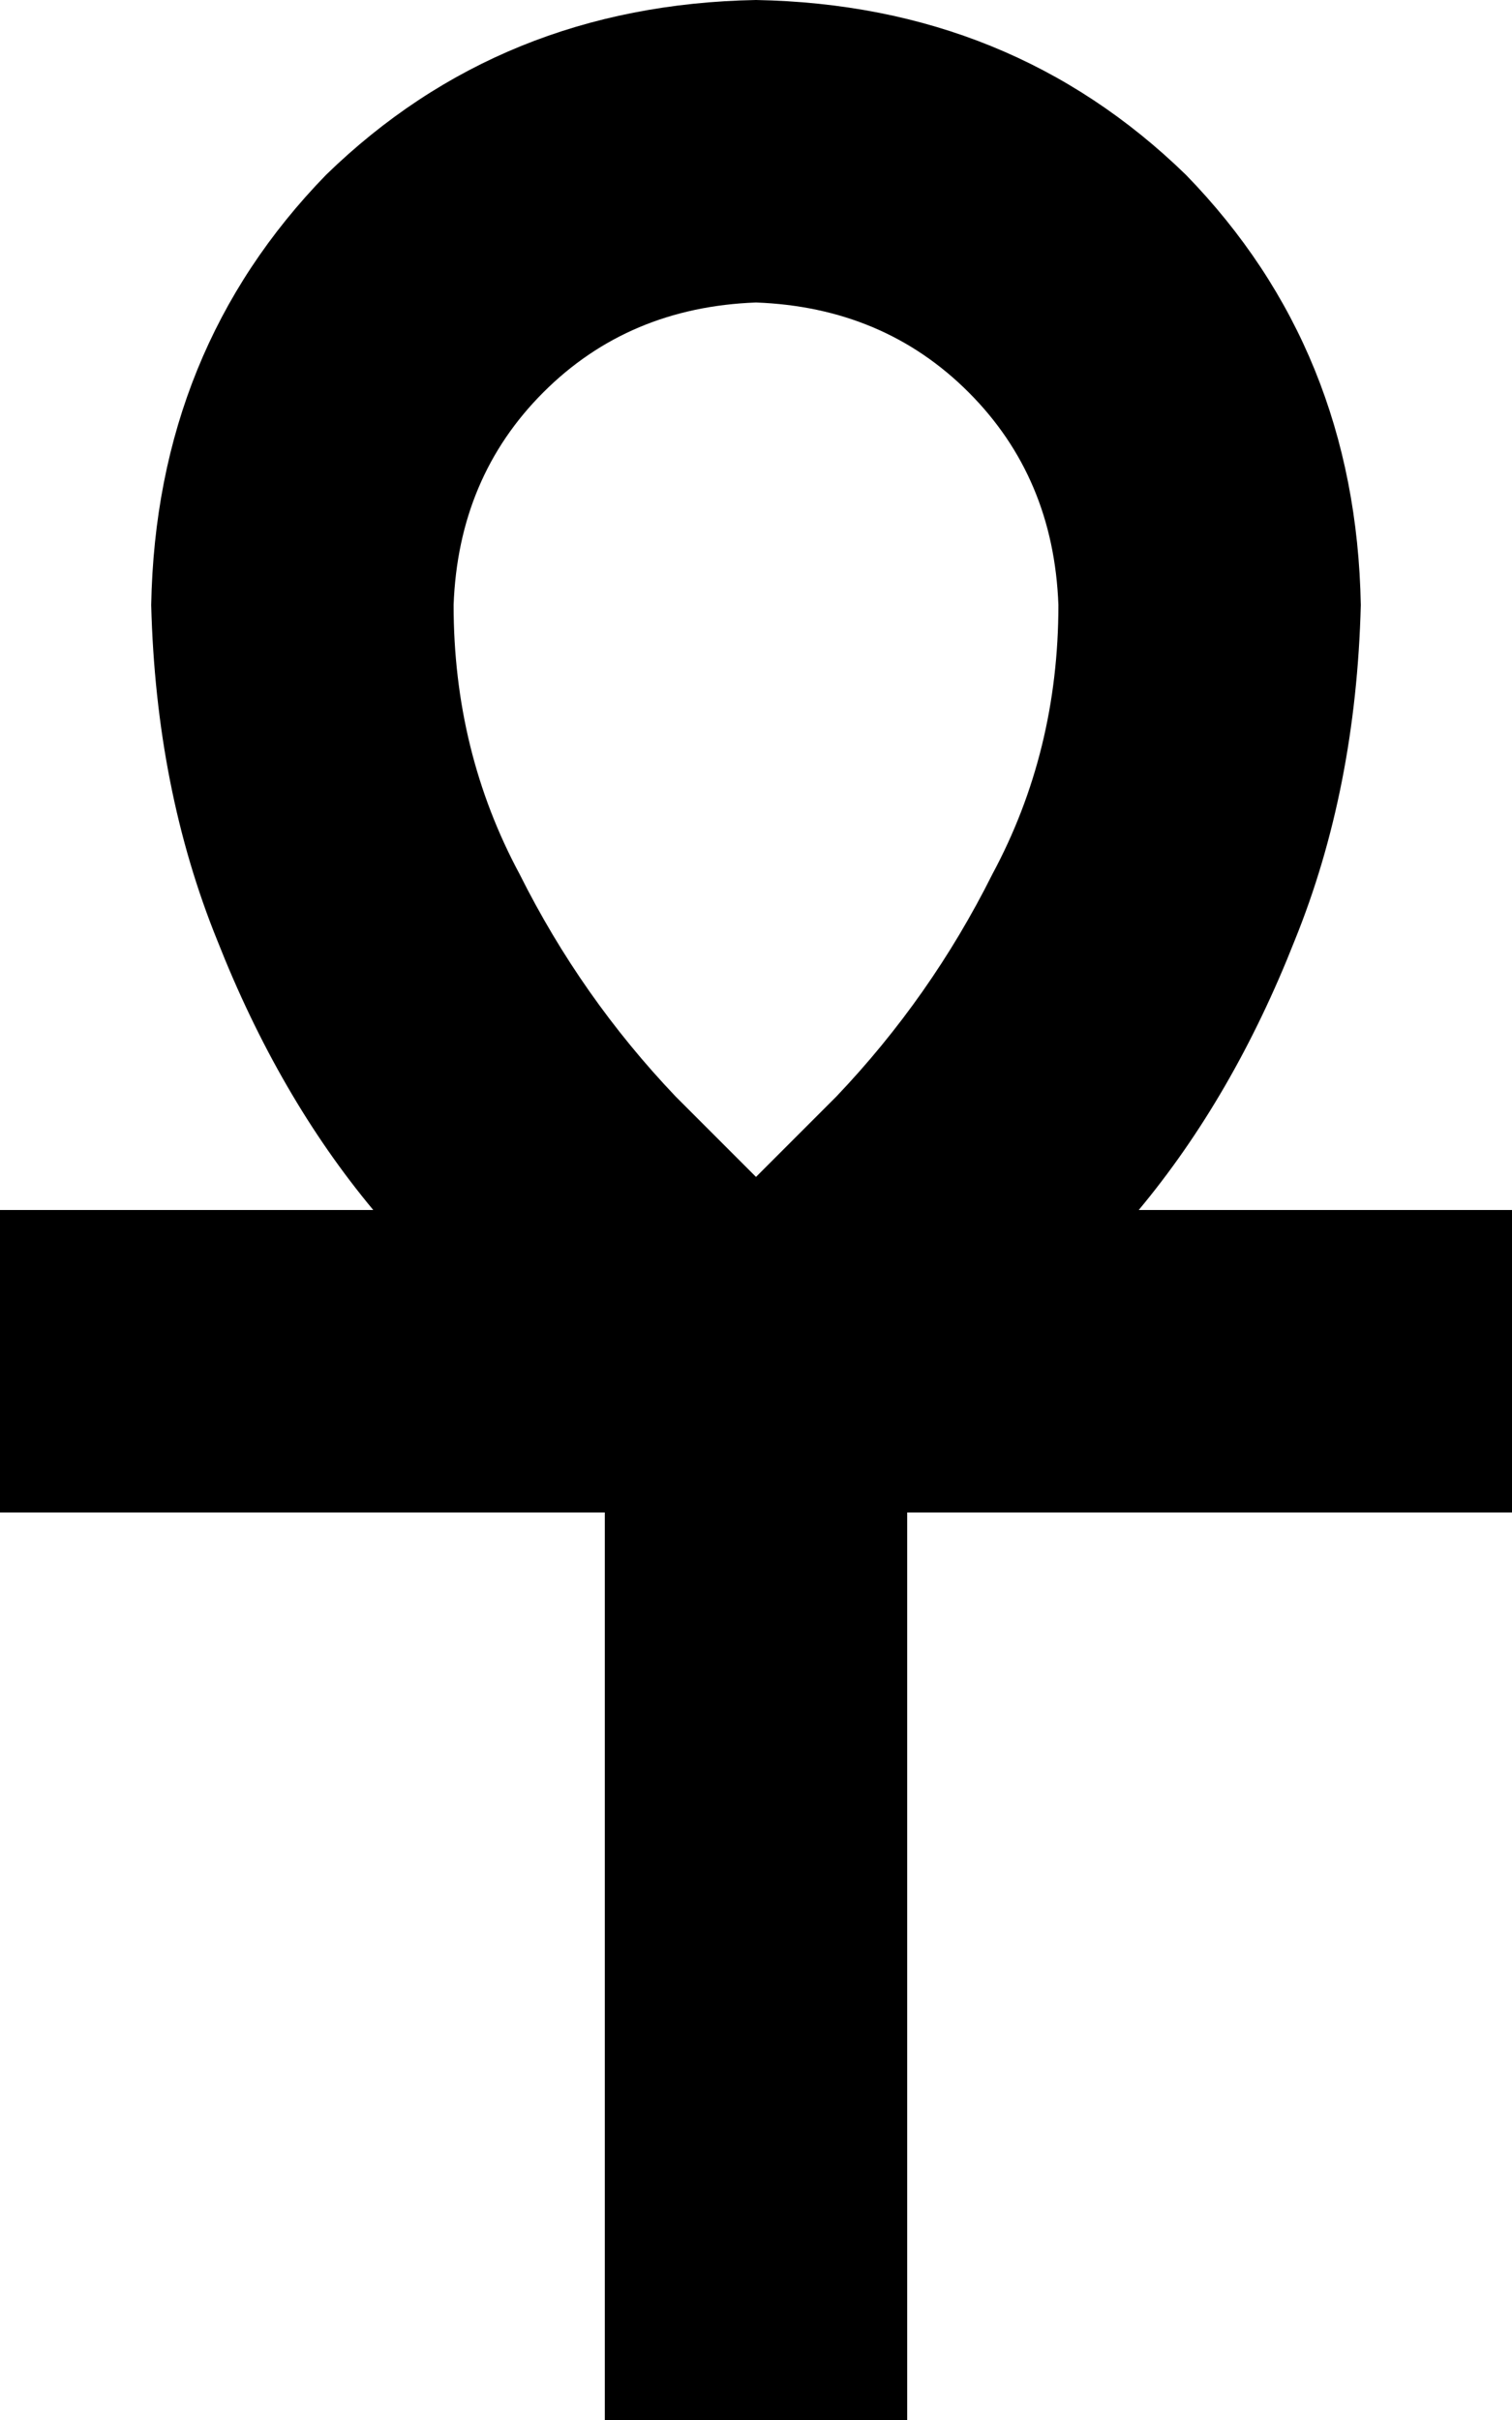<svg viewBox="0 0 320 512">
  <path
    d="M 96 128 Q 97 101 115 83 L 115 83 Q 133 65 160 64 Q 187 65 205 83 Q 223 101 224 128 Q 224 159 210 185 Q 197 211 177 232 Q 168 241 160 249 Q 152 241 143 232 Q 123 211 110 185 Q 96 159 96 128 L 96 128 Z M 160 0 Q 106 1 69 37 L 69 37 Q 33 74 32 128 Q 33 167 46 199 Q 59 232 79 256 L 32 256 L 0 256 L 0 320 L 32 320 L 128 320 L 128 480 L 128 512 L 192 512 L 192 480 L 192 320 L 288 320 L 320 320 L 320 256 L 288 256 L 241 256 Q 261 232 274 199 Q 287 167 288 128 Q 287 74 251 37 Q 214 1 160 0 L 160 0 Z"
  />
</svg>